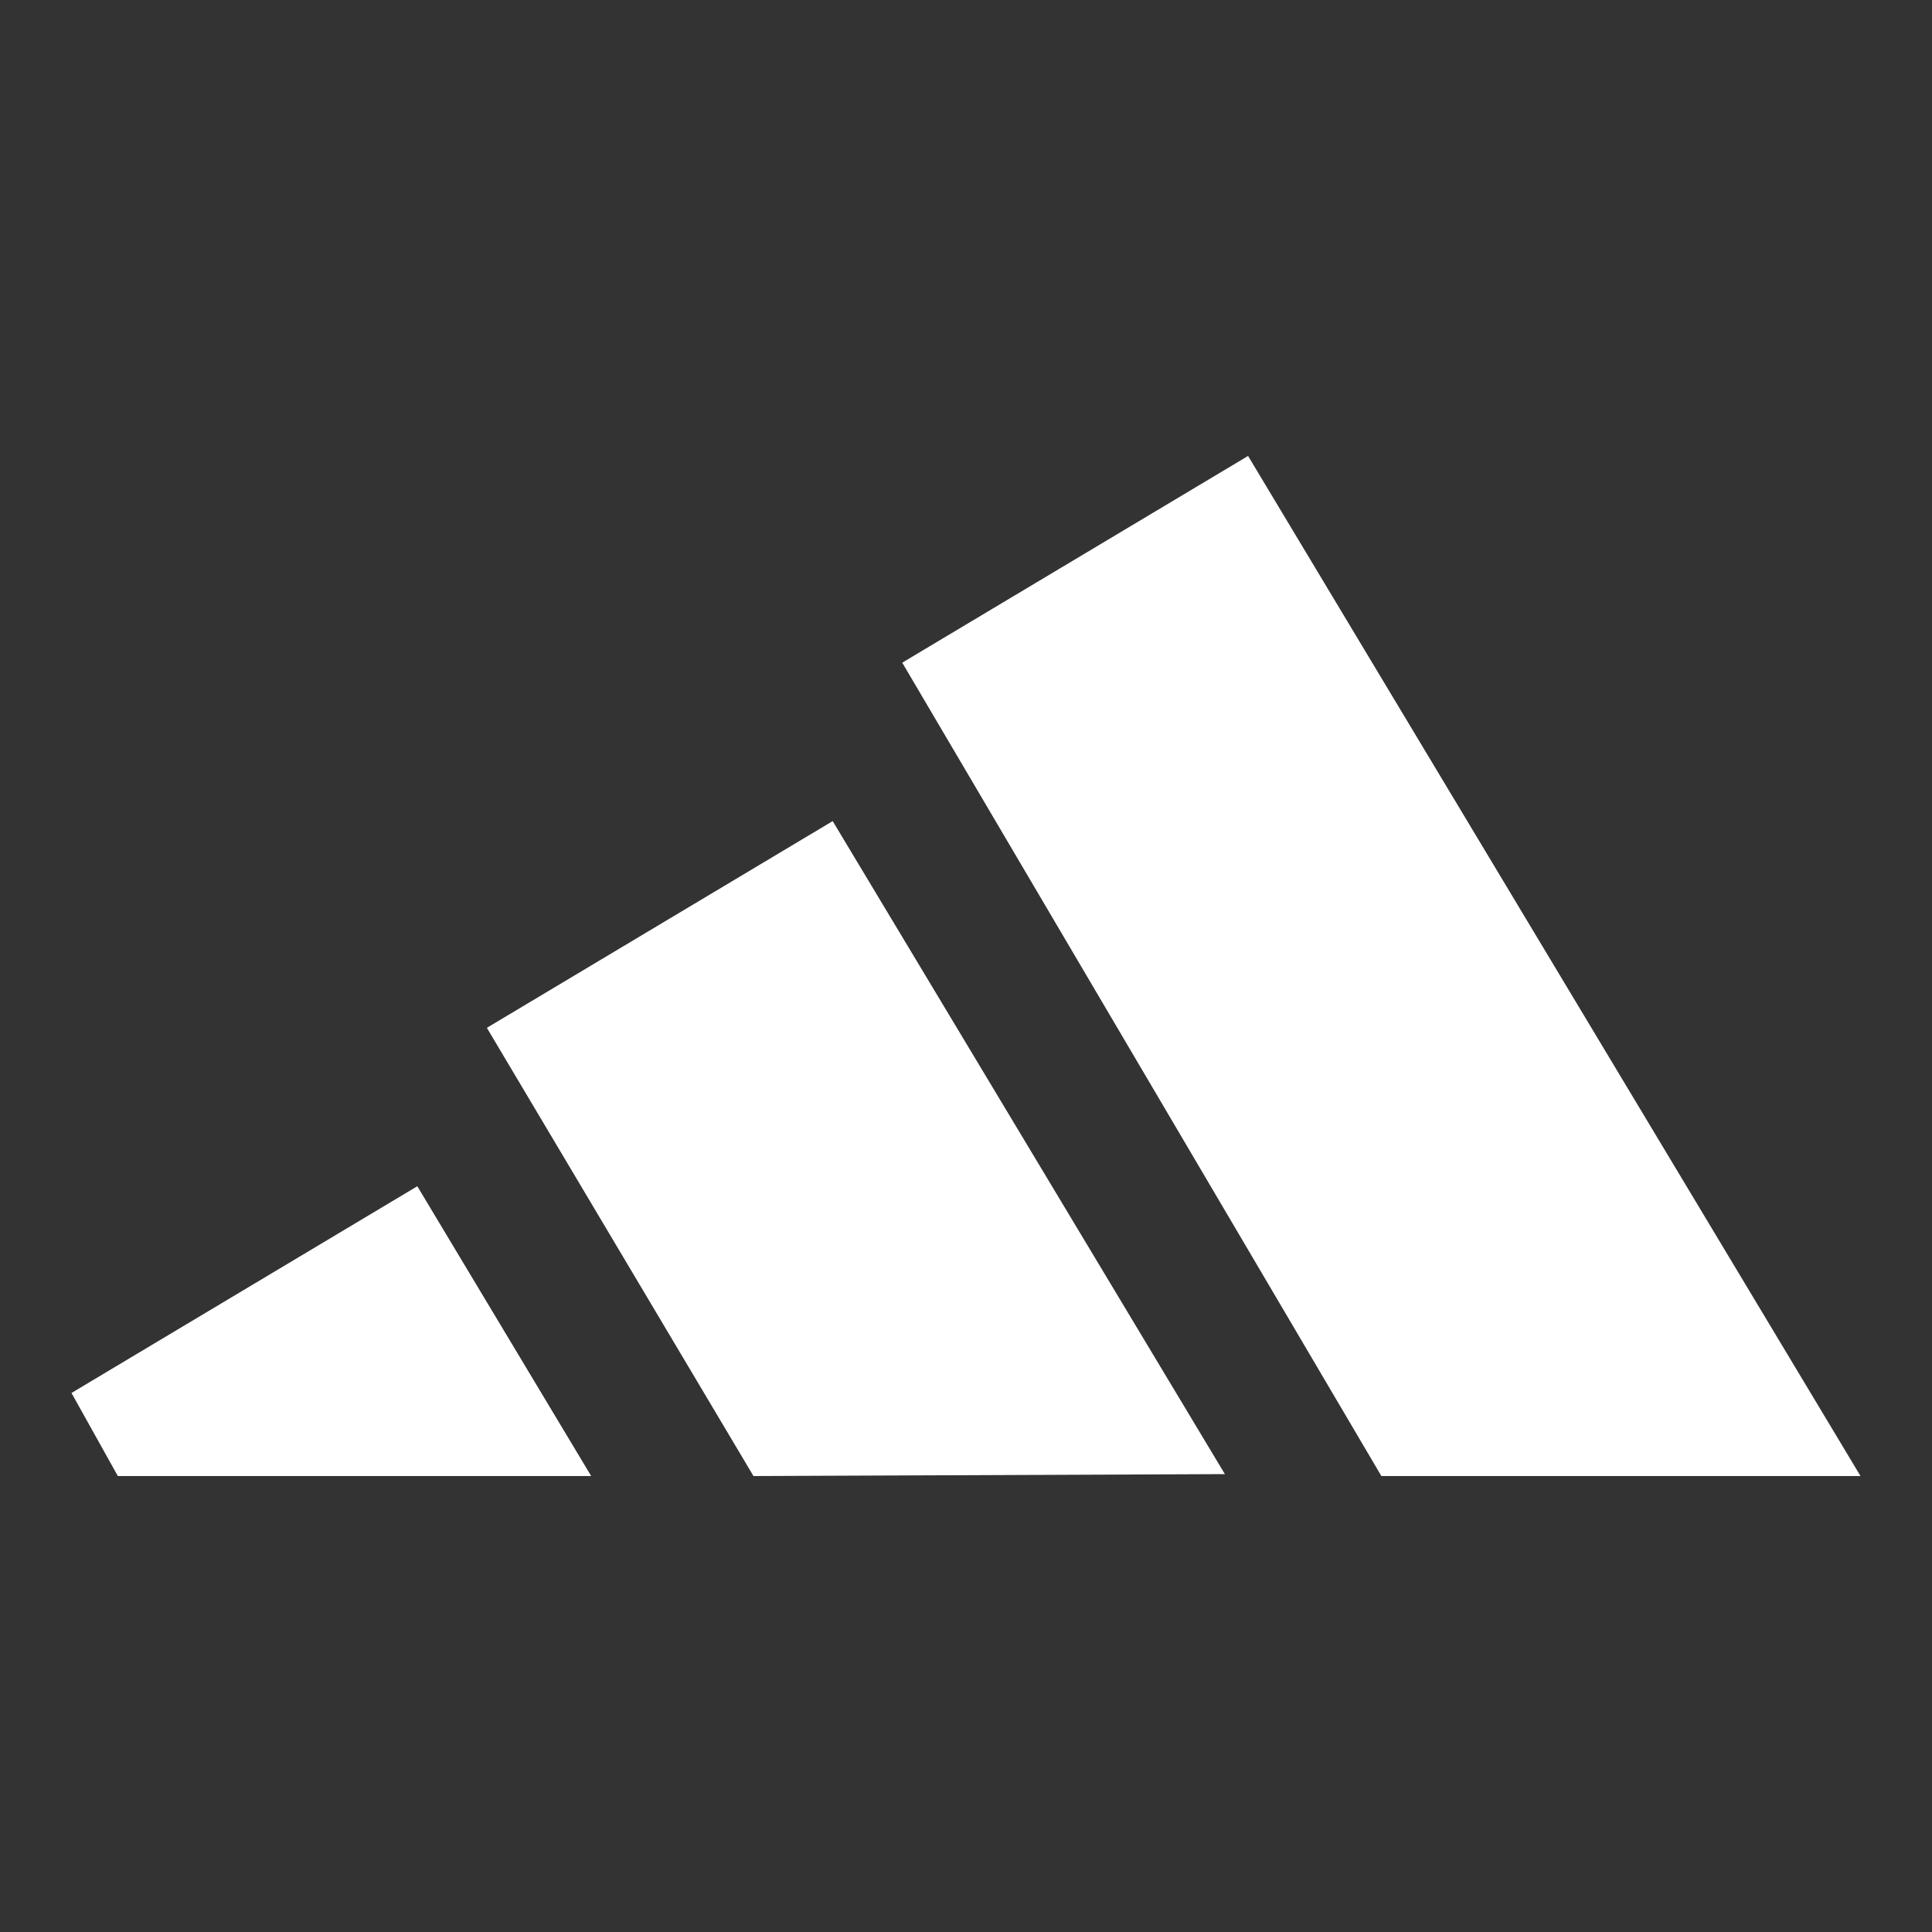 <svg width="100" height="100" viewBox="0 0 100 100" fill="none" xmlns="http://www.w3.org/2000/svg">
<rect x="0" y="0" width="100" height="100" fill="#333333" stroke="none"/>
<path d="M46.7 34.3L64.6 23.6L96.3 76.4H71.5L46.7 34.3Z" fill="white"/>
<path d="M43.1 42.5L63.4 76.3L39 76.4L25.2 53.2L43.1 42.5Z" fill="white"/>
<path d="M3.7 72.1L21.6 61.4L30.6 76.4H6.1L3.7 72.1Z" fill="white"/>
</svg>
